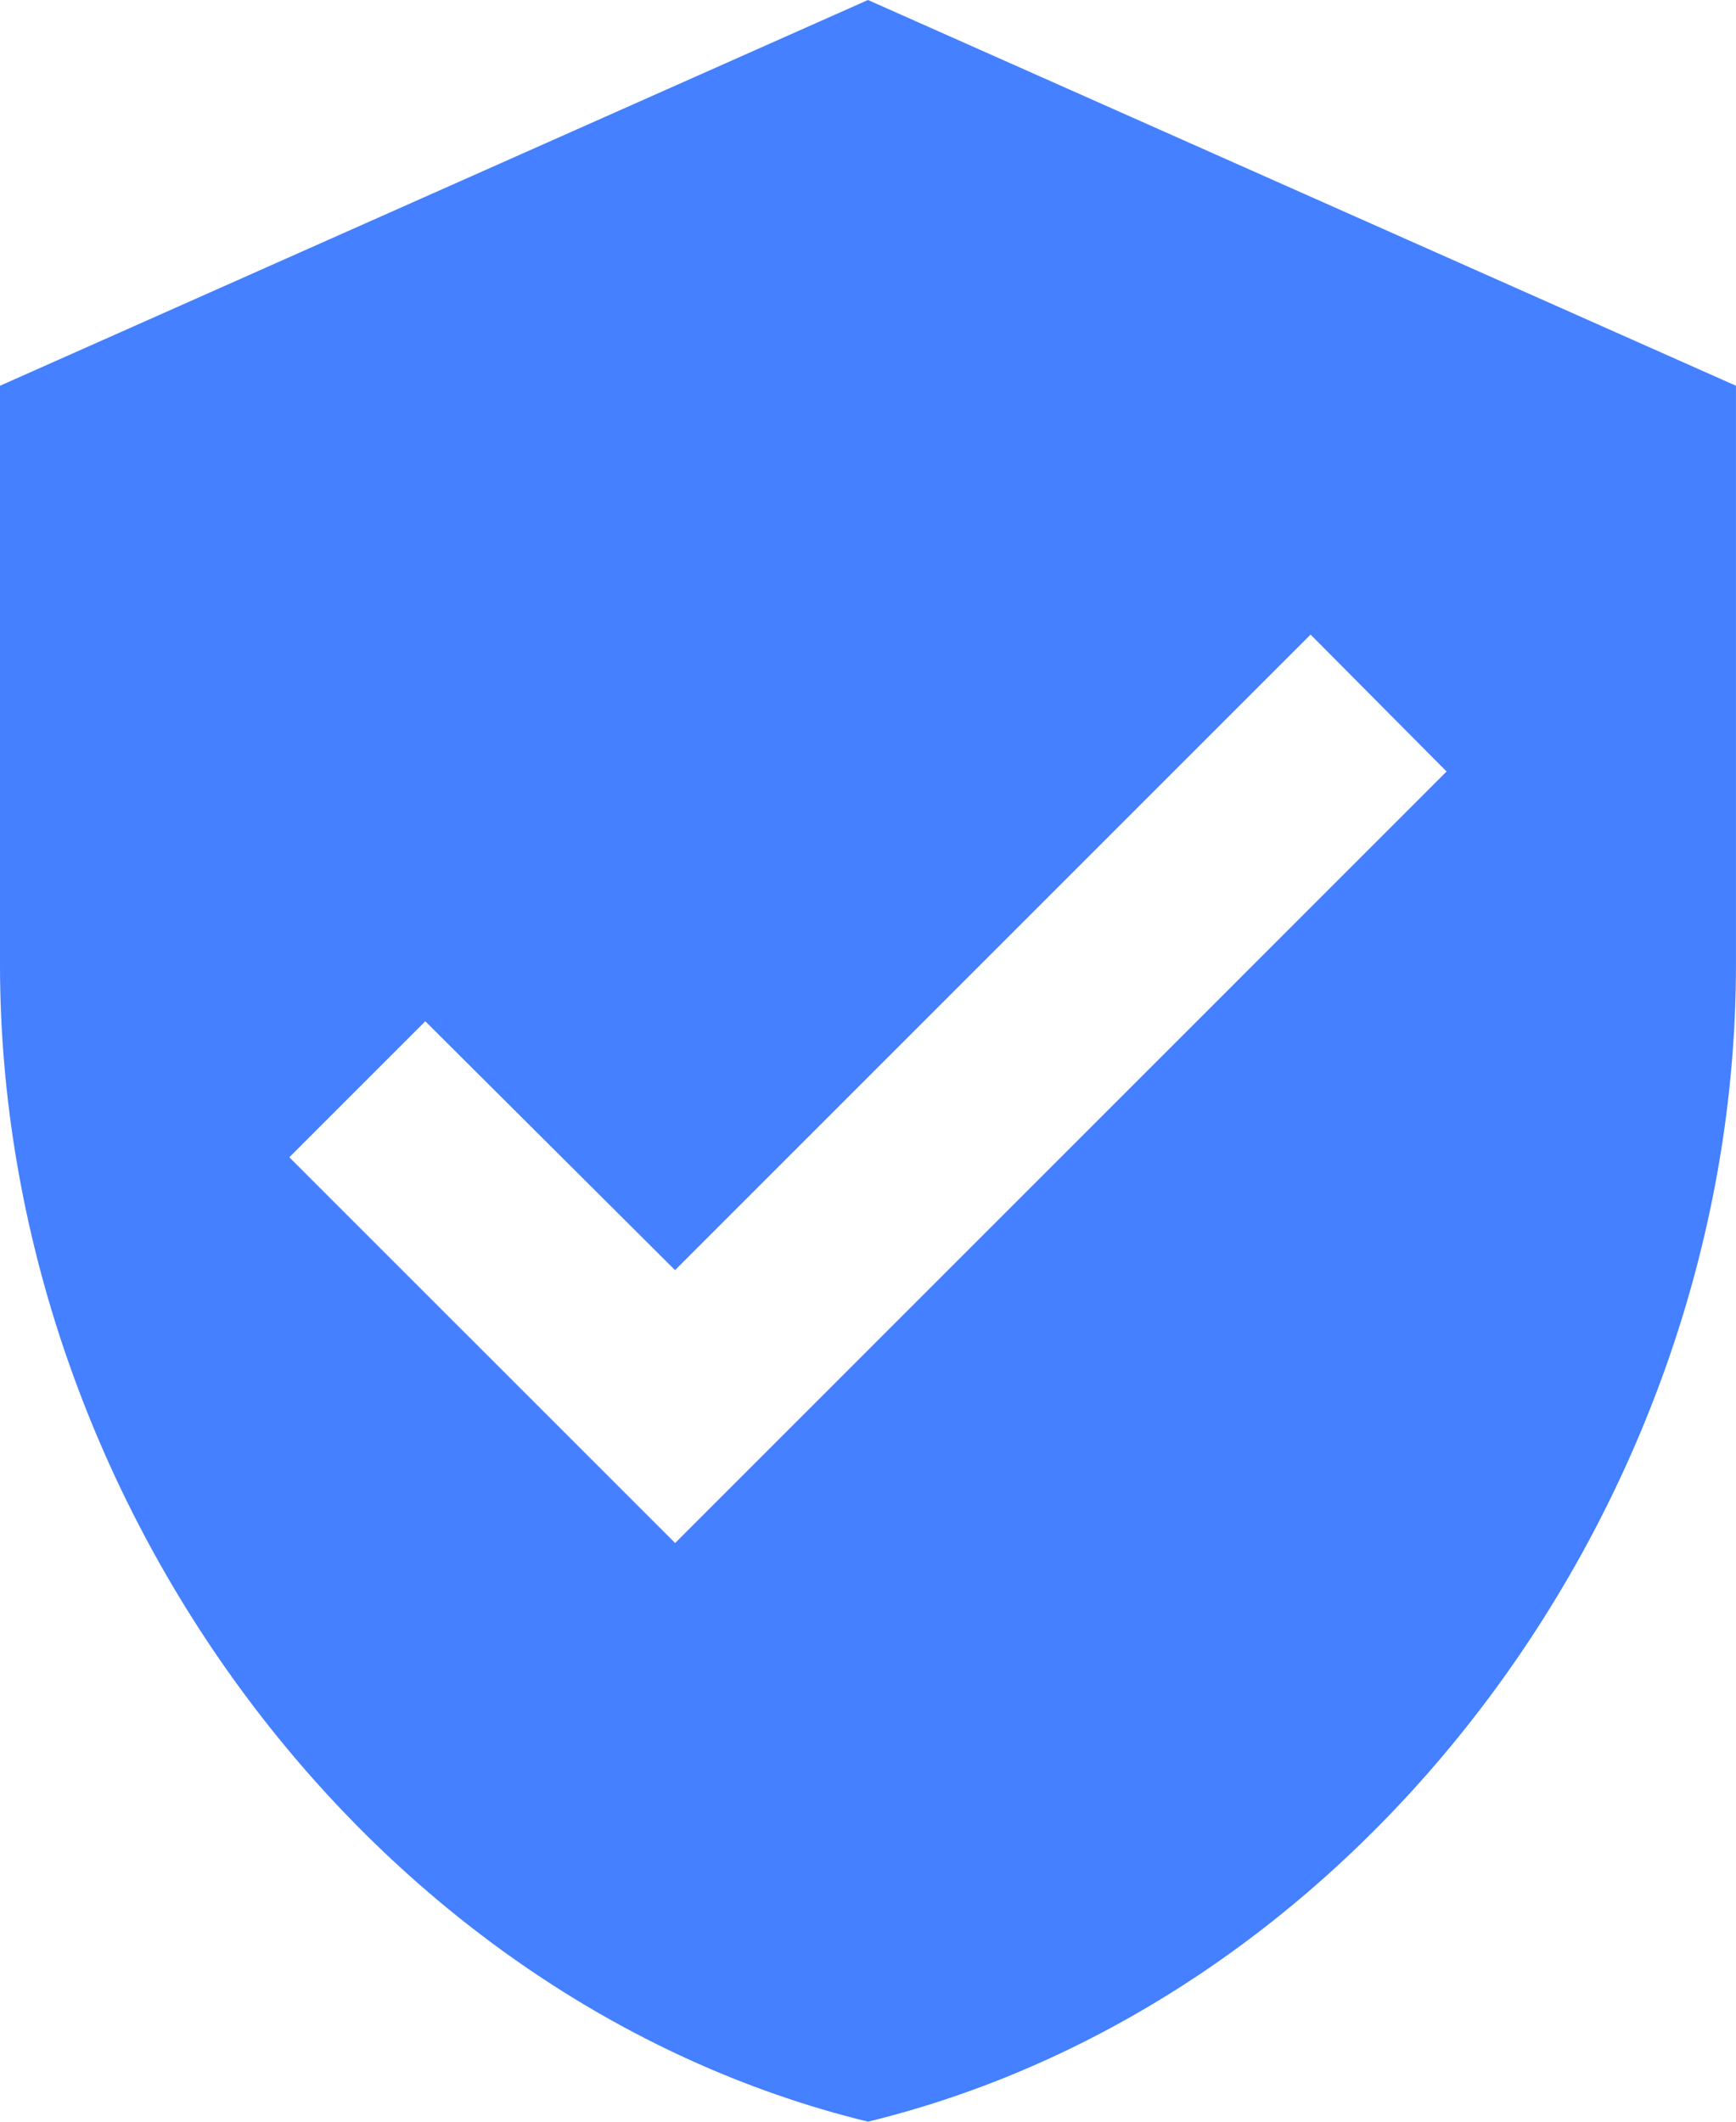 <svg xmlns="http://www.w3.org/2000/svg" width="52.143" height="63.73" viewBox="0 0 52.143 63.73">
  <path id="Icon_material-verified-user" data-name="Icon material-verified-user" d="M30.571,1.5,4.5,13.087V30.468C4.5,46.545,15.624,61.58,30.571,65.23c14.948-3.65,26.071-18.684,26.071-34.762V13.087ZM24.778,47.849,13.19,36.262l4.085-4.085,7.5,7.474,19.09-19.09,4.085,4.113Z" transform="translate(-4.5 -1.5)" fill="#4480ff"/>
</svg>
